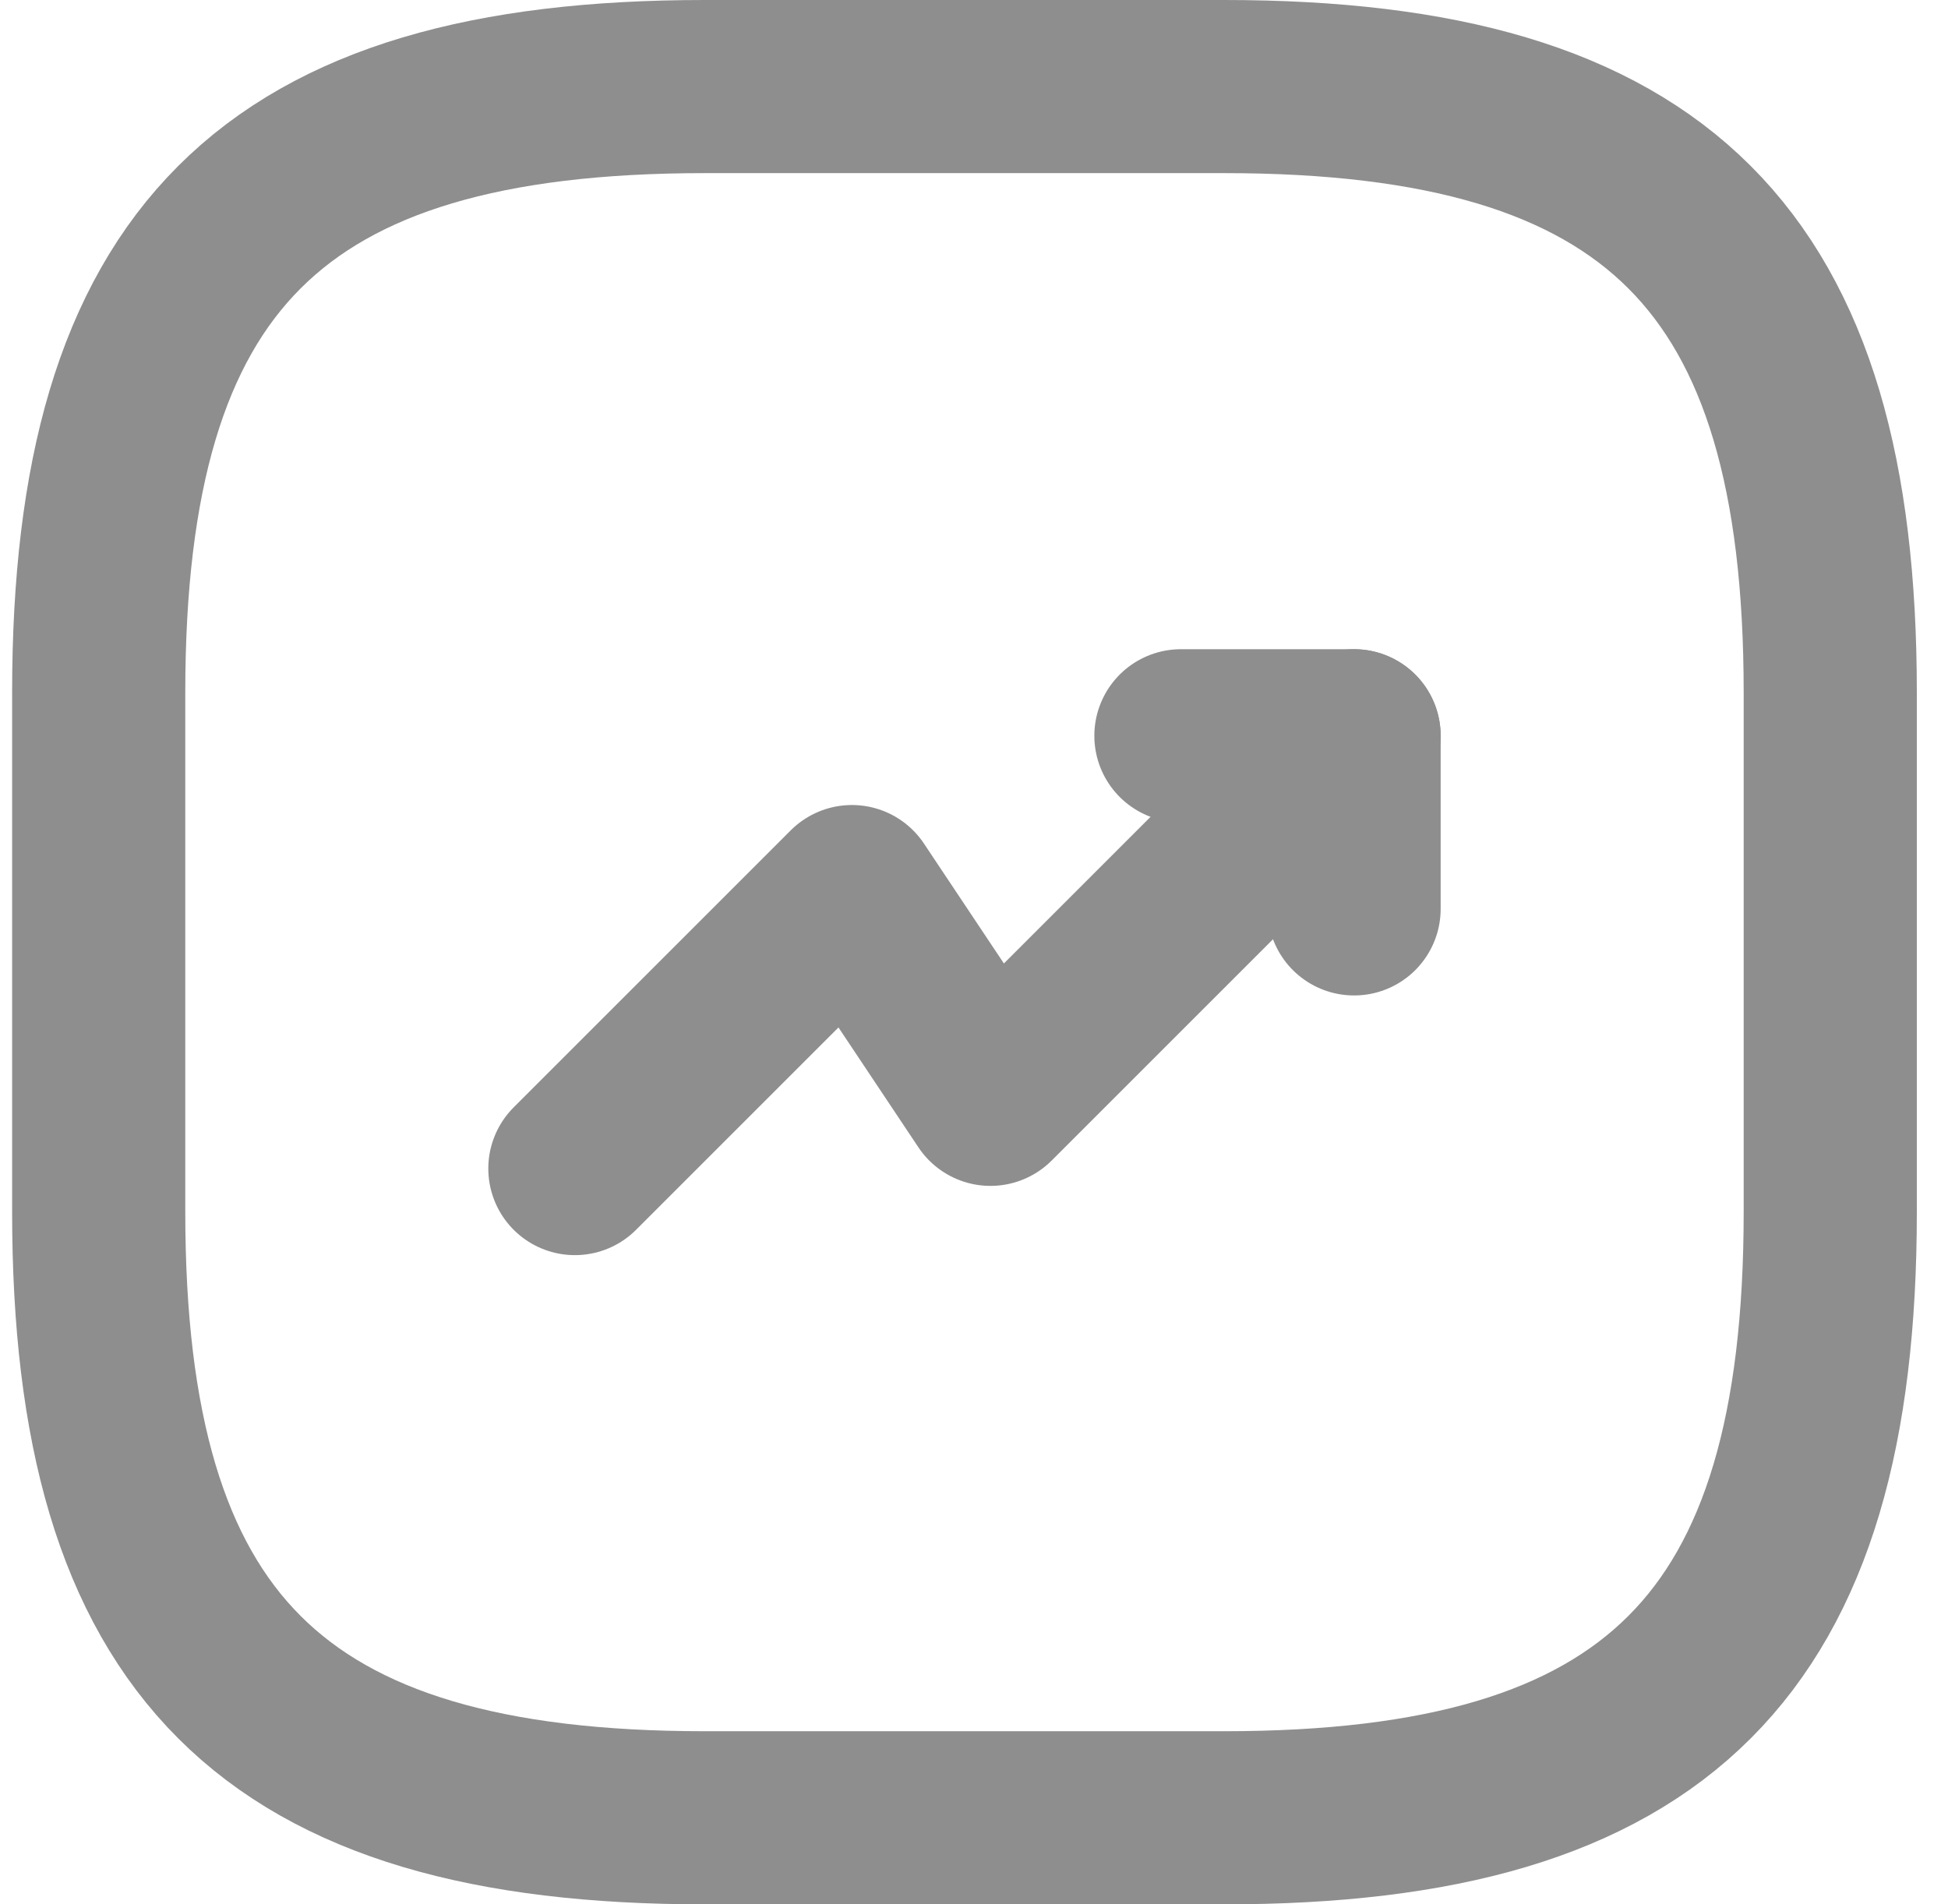 <svg width="45" height="44" viewBox="0 0 45 44" fill="none" xmlns="http://www.w3.org/2000/svg">
<path d="M31.28 17L22.88 25.4L19.68 20.6L13.28 27" stroke="#8E8E8E" stroke-width="4" stroke-linecap="round" stroke-linejoin="round"/>
<path d="M27.28 17H31.28V21" stroke="#8E8E8E" stroke-width="4" stroke-linecap="round" stroke-linejoin="round"/>
<path d="M16.28 42H28.28C38.28 42 42.28 38 42.28 28V16C42.28 6 38.28 2 28.28 2H16.28C6.28 2 2.28 6 2.28 16V28C2.28 38 6.28 42 16.28 42Z" stroke="#8E8E8E" stroke-width="4" stroke-linecap="round" stroke-linejoin="round"/>
</svg>

